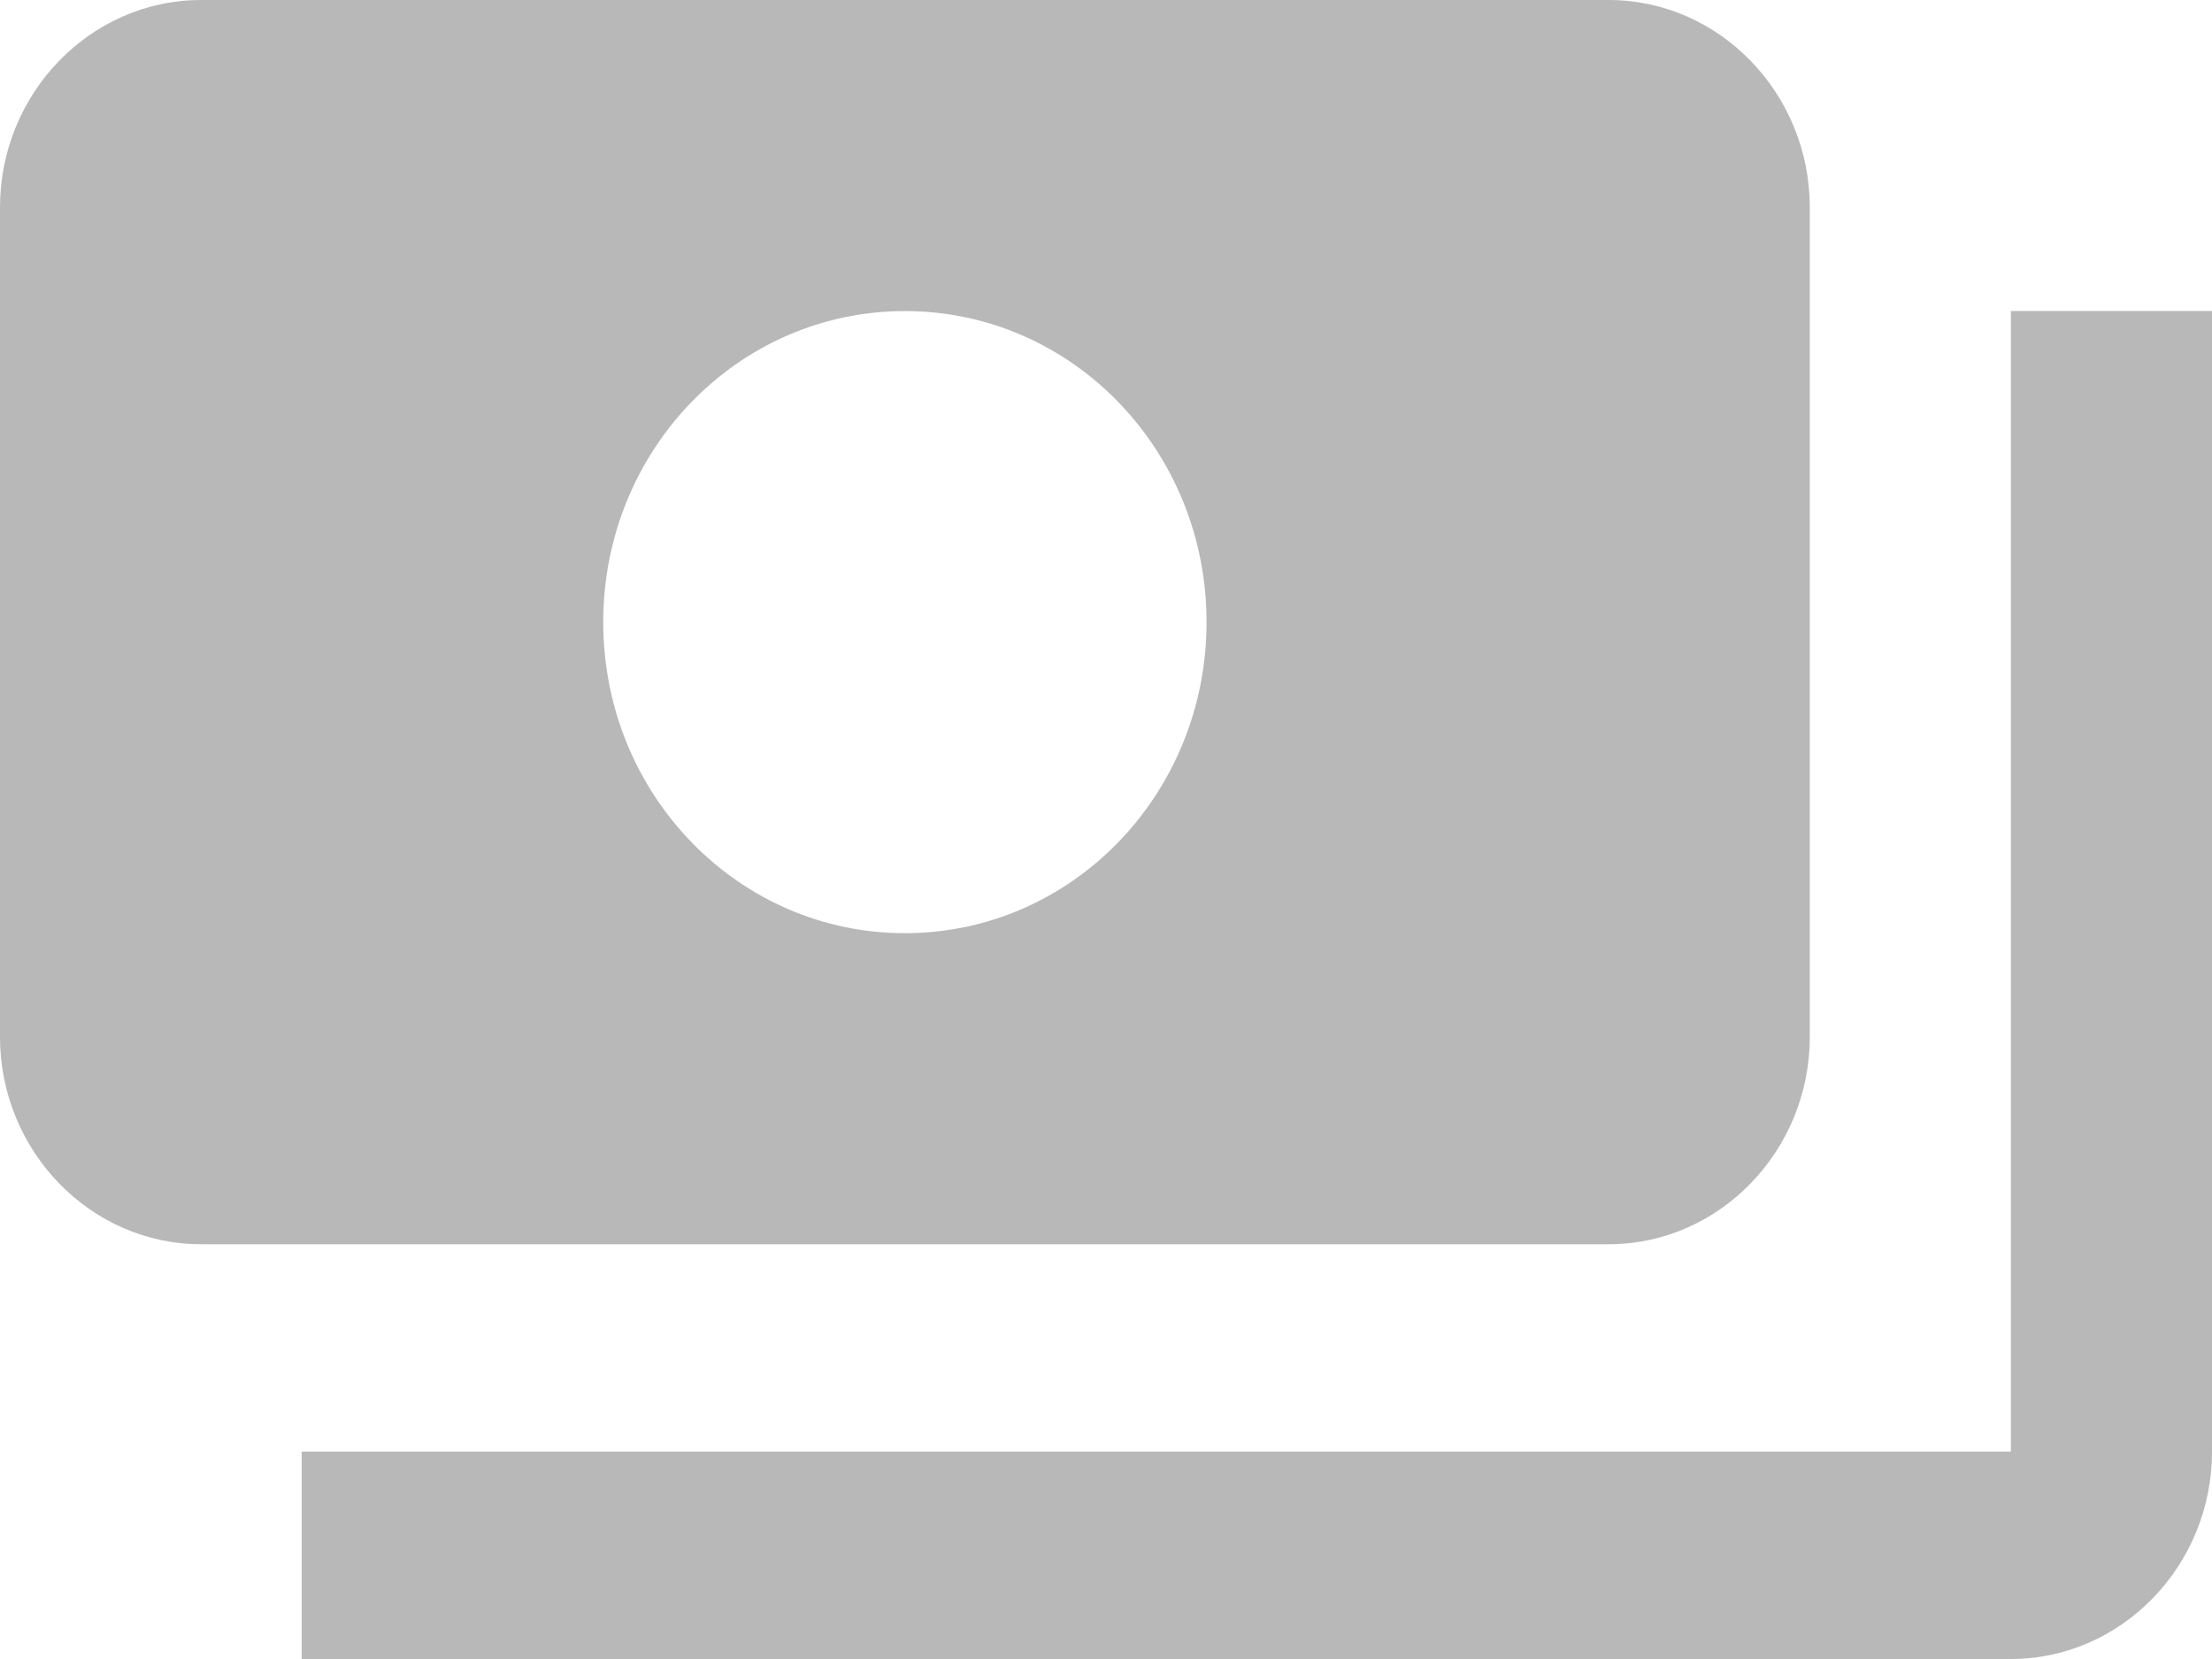 <svg width="24" height="18" viewBox="0 0 24 18" fill="none" xmlns="http://www.w3.org/2000/svg">
<path d="M19.636 11.25V2.25C19.636 1.012 18.654 0 17.454 0H2.182C0.982 0 0 1.012 0 2.25V11.25C0 12.488 0.982 13.5 2.182 13.5H17.454C18.654 13.5 19.636 12.488 19.636 11.25ZM9.818 10.125C8.007 10.125 6.545 8.617 6.545 6.75C6.545 4.883 8.007 3.375 9.818 3.375C11.629 3.375 13.091 4.883 13.091 6.75C13.091 8.617 11.629 10.125 9.818 10.125ZM24 3.375V15.75C24 16.988 23.018 18 21.818 18H3.273V15.75H21.818V3.375H24Z" fill="#B8B8B8"/>
</svg>
